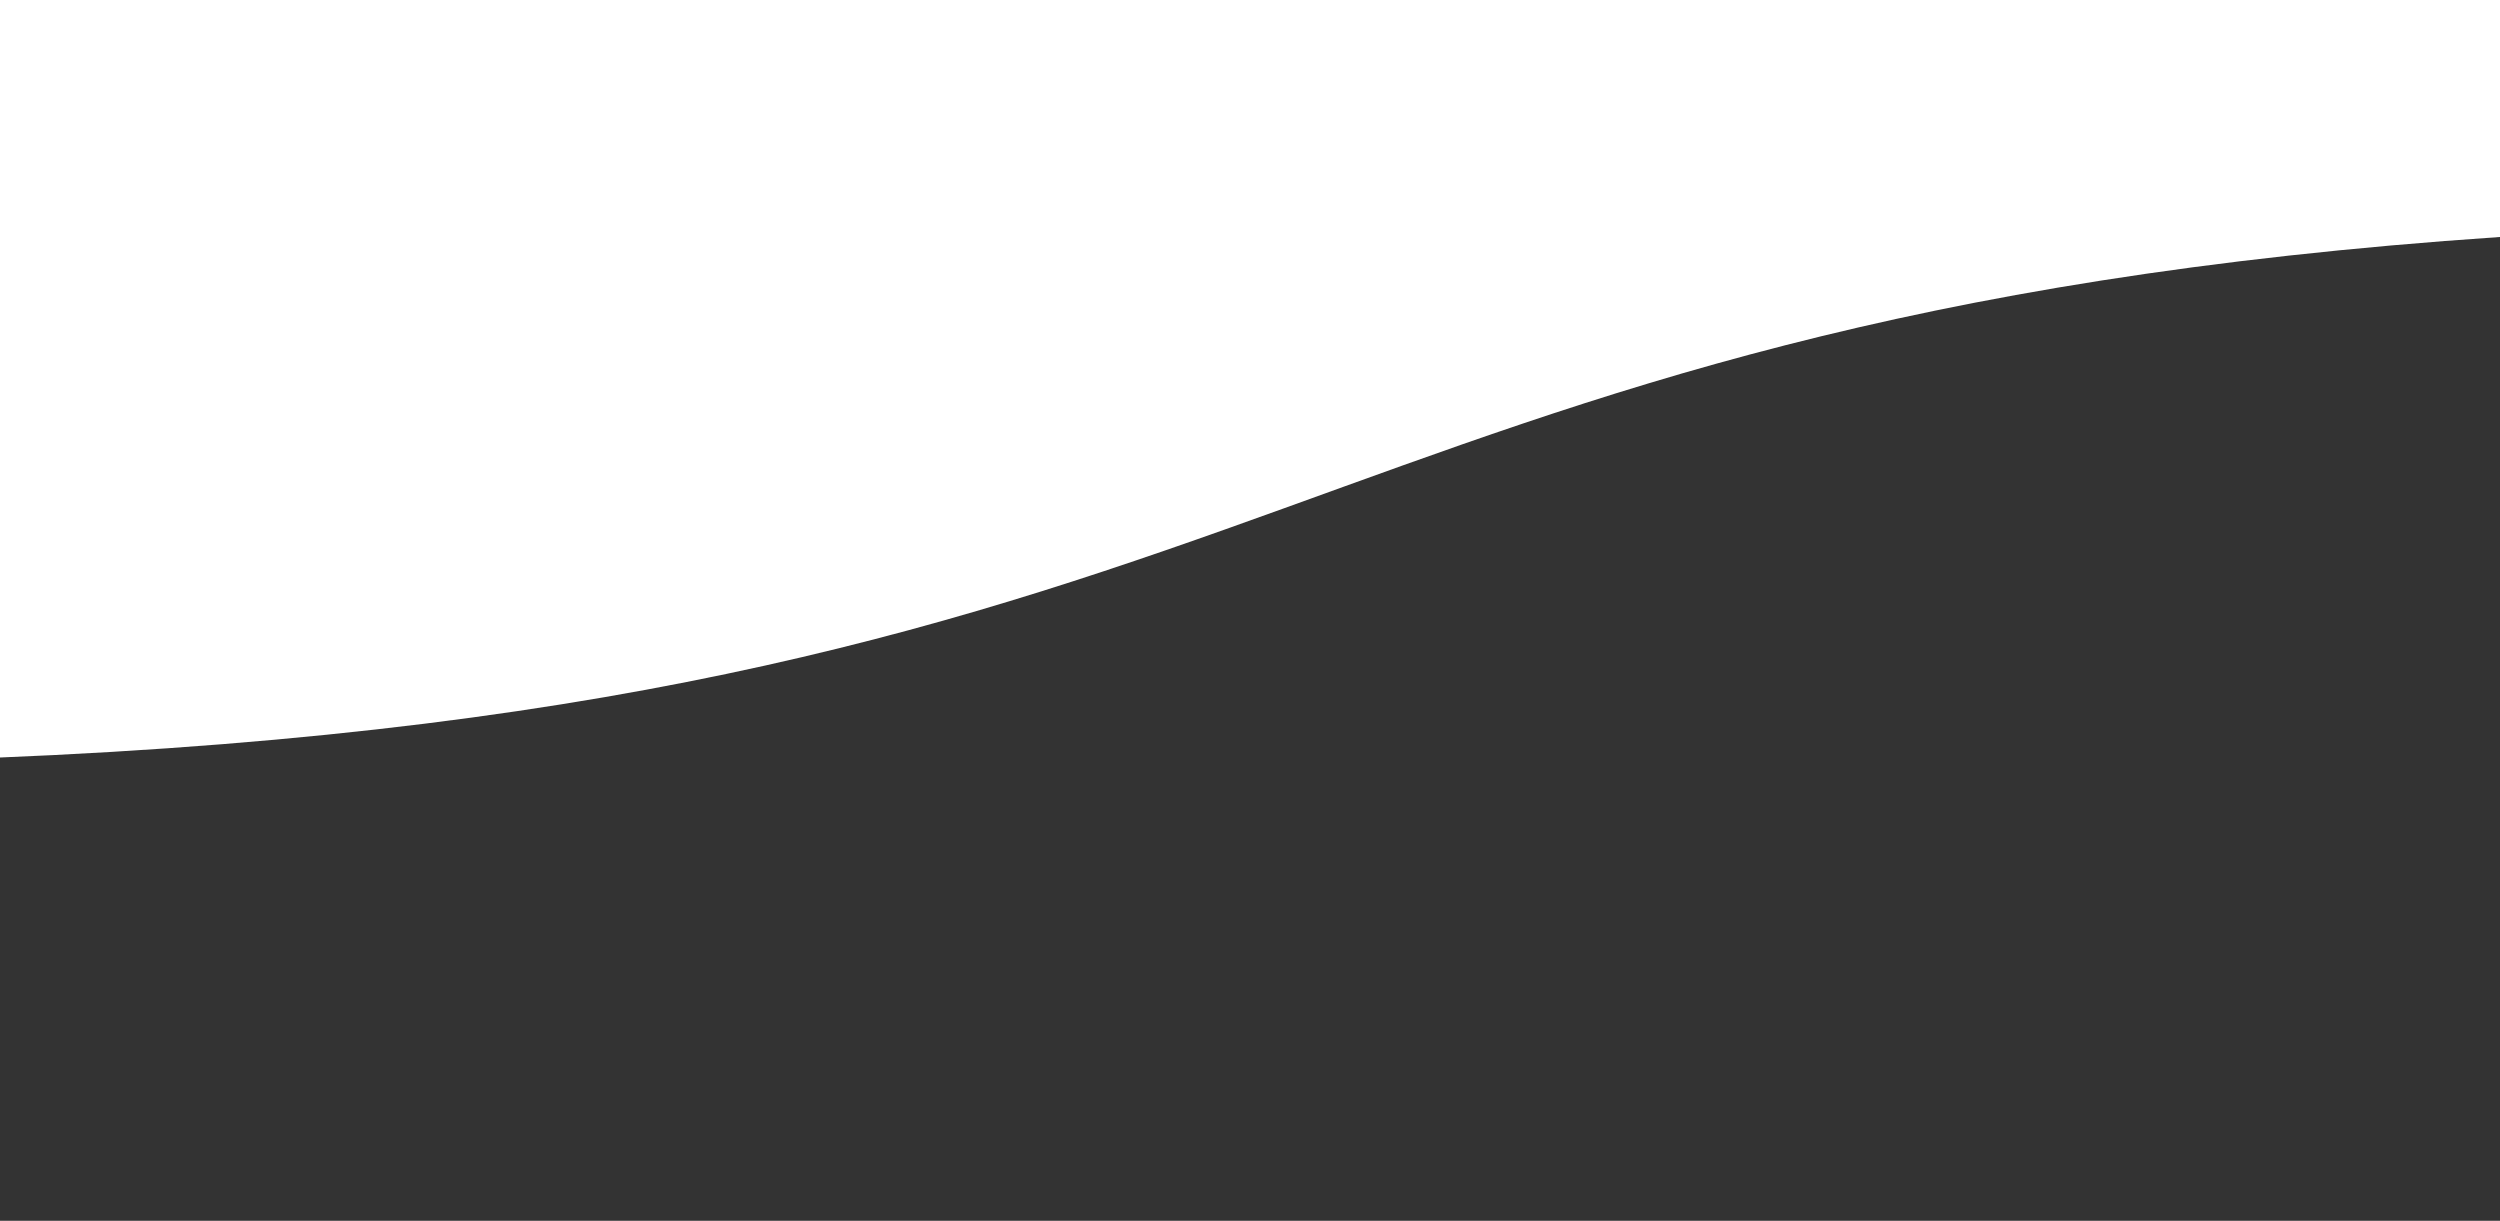 <svg width="2400" height="1172" viewBox="0 0 2400 1172" fill="none" xmlns="http://www.w3.org/2000/svg">
<rect x="0" y="0" width="2400" height="1172" fill="#333333" stroke="none"/>
<path d="M-6.571 -0.572L2400 -0.002L2400 227.5C1249 305.5 1241.43 677 -6.571 727.5L-6.571 -0.572Z" fill="white"/>
</svg>
